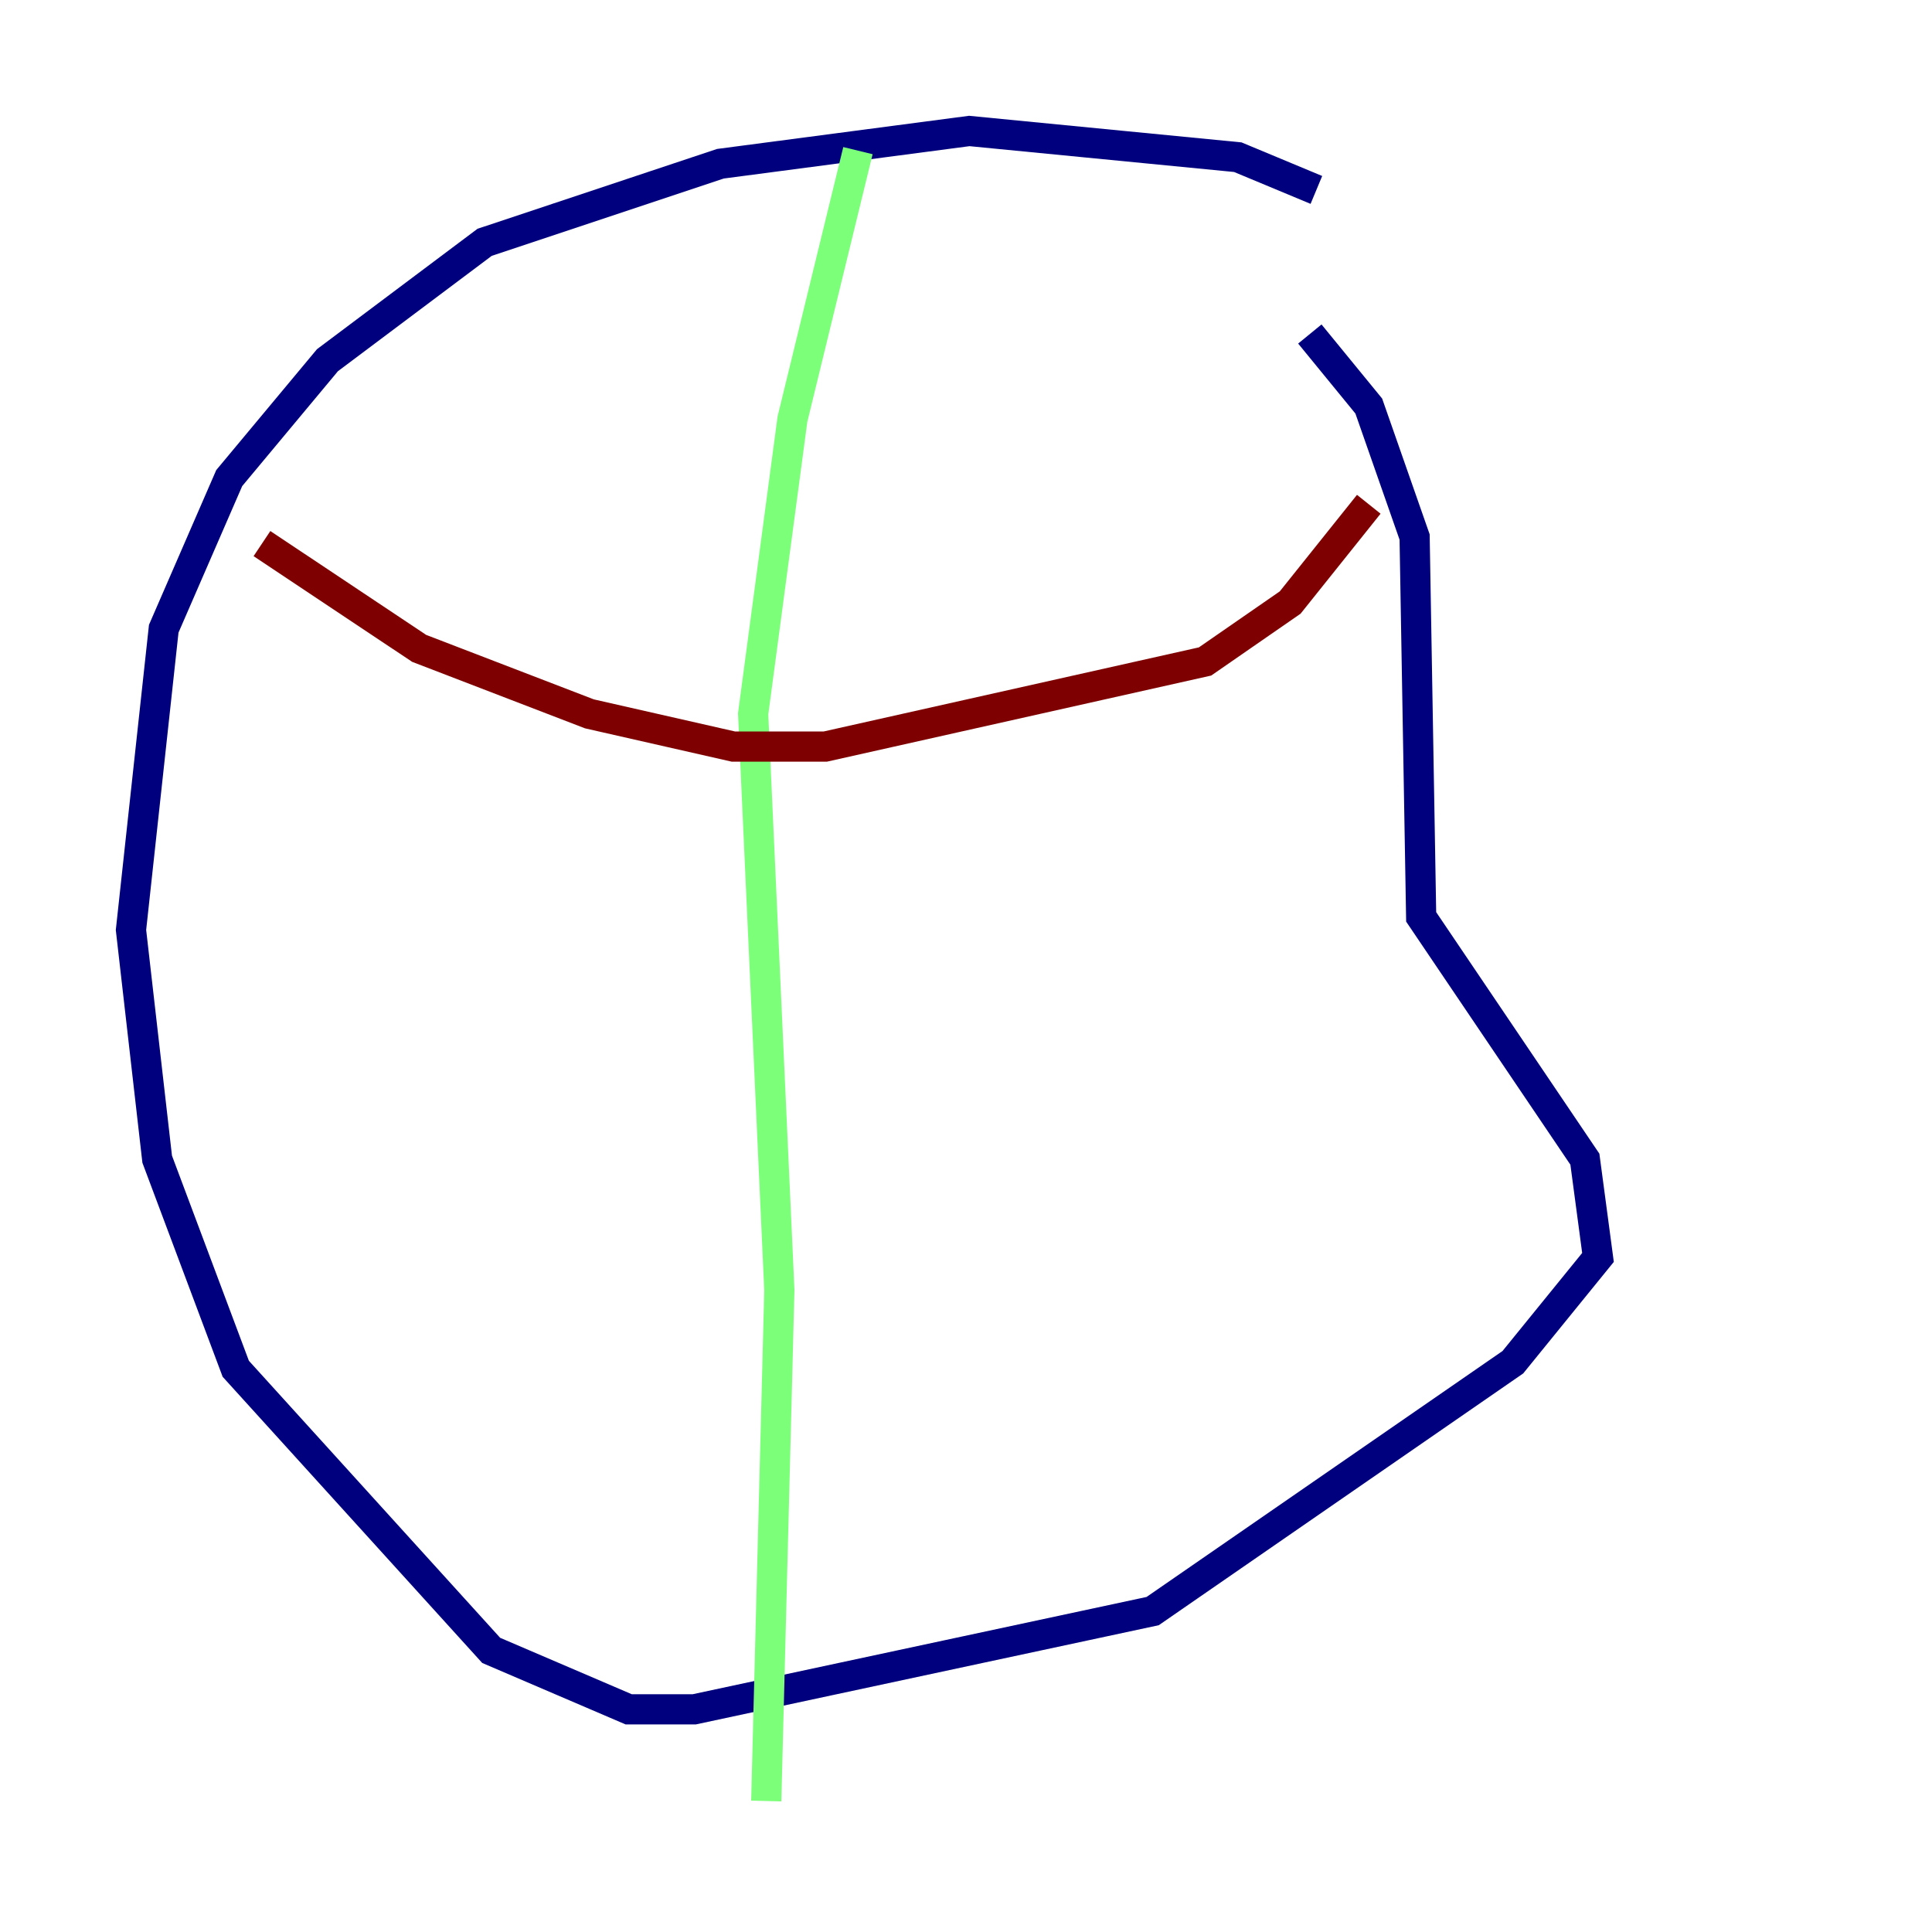 <?xml version="1.0" encoding="utf-8" ?>
<svg baseProfile="tiny" height="128" version="1.2" viewBox="0,0,128,128" width="128" xmlns="http://www.w3.org/2000/svg" xmlns:ev="http://www.w3.org/2001/xml-events" xmlns:xlink="http://www.w3.org/1999/xlink"><defs /><polyline fill="none" points="87.214,12.583 82.007,10.414 64.217,8.678 47.729,10.848 32.108,16.054 21.695,23.864 15.186,31.675 10.848,41.654 8.678,61.614 10.414,76.8 15.62,90.685 32.542,109.342 41.654,113.248 45.993,113.248 76.366,106.739 100.231,90.251 105.871,83.308 105.003,76.8 94.156,60.746 93.722,35.58 90.685,26.902 86.78,22.129" stroke="#00007f" stroke-width="2" /><polyline fill="none" points="56.841,9.98 52.502,27.77 49.898,47.295 51.634,85.478 50.766,119.322" stroke="#7cff79" stroke-width="2" /><polyline fill="none" points="17.356,36.014 27.77,42.956 39.051,47.295 48.597,49.464 54.671,49.464 79.837,43.824 85.478,39.919 90.685,33.41" stroke="#7f0000" stroke-width="2" /></svg>